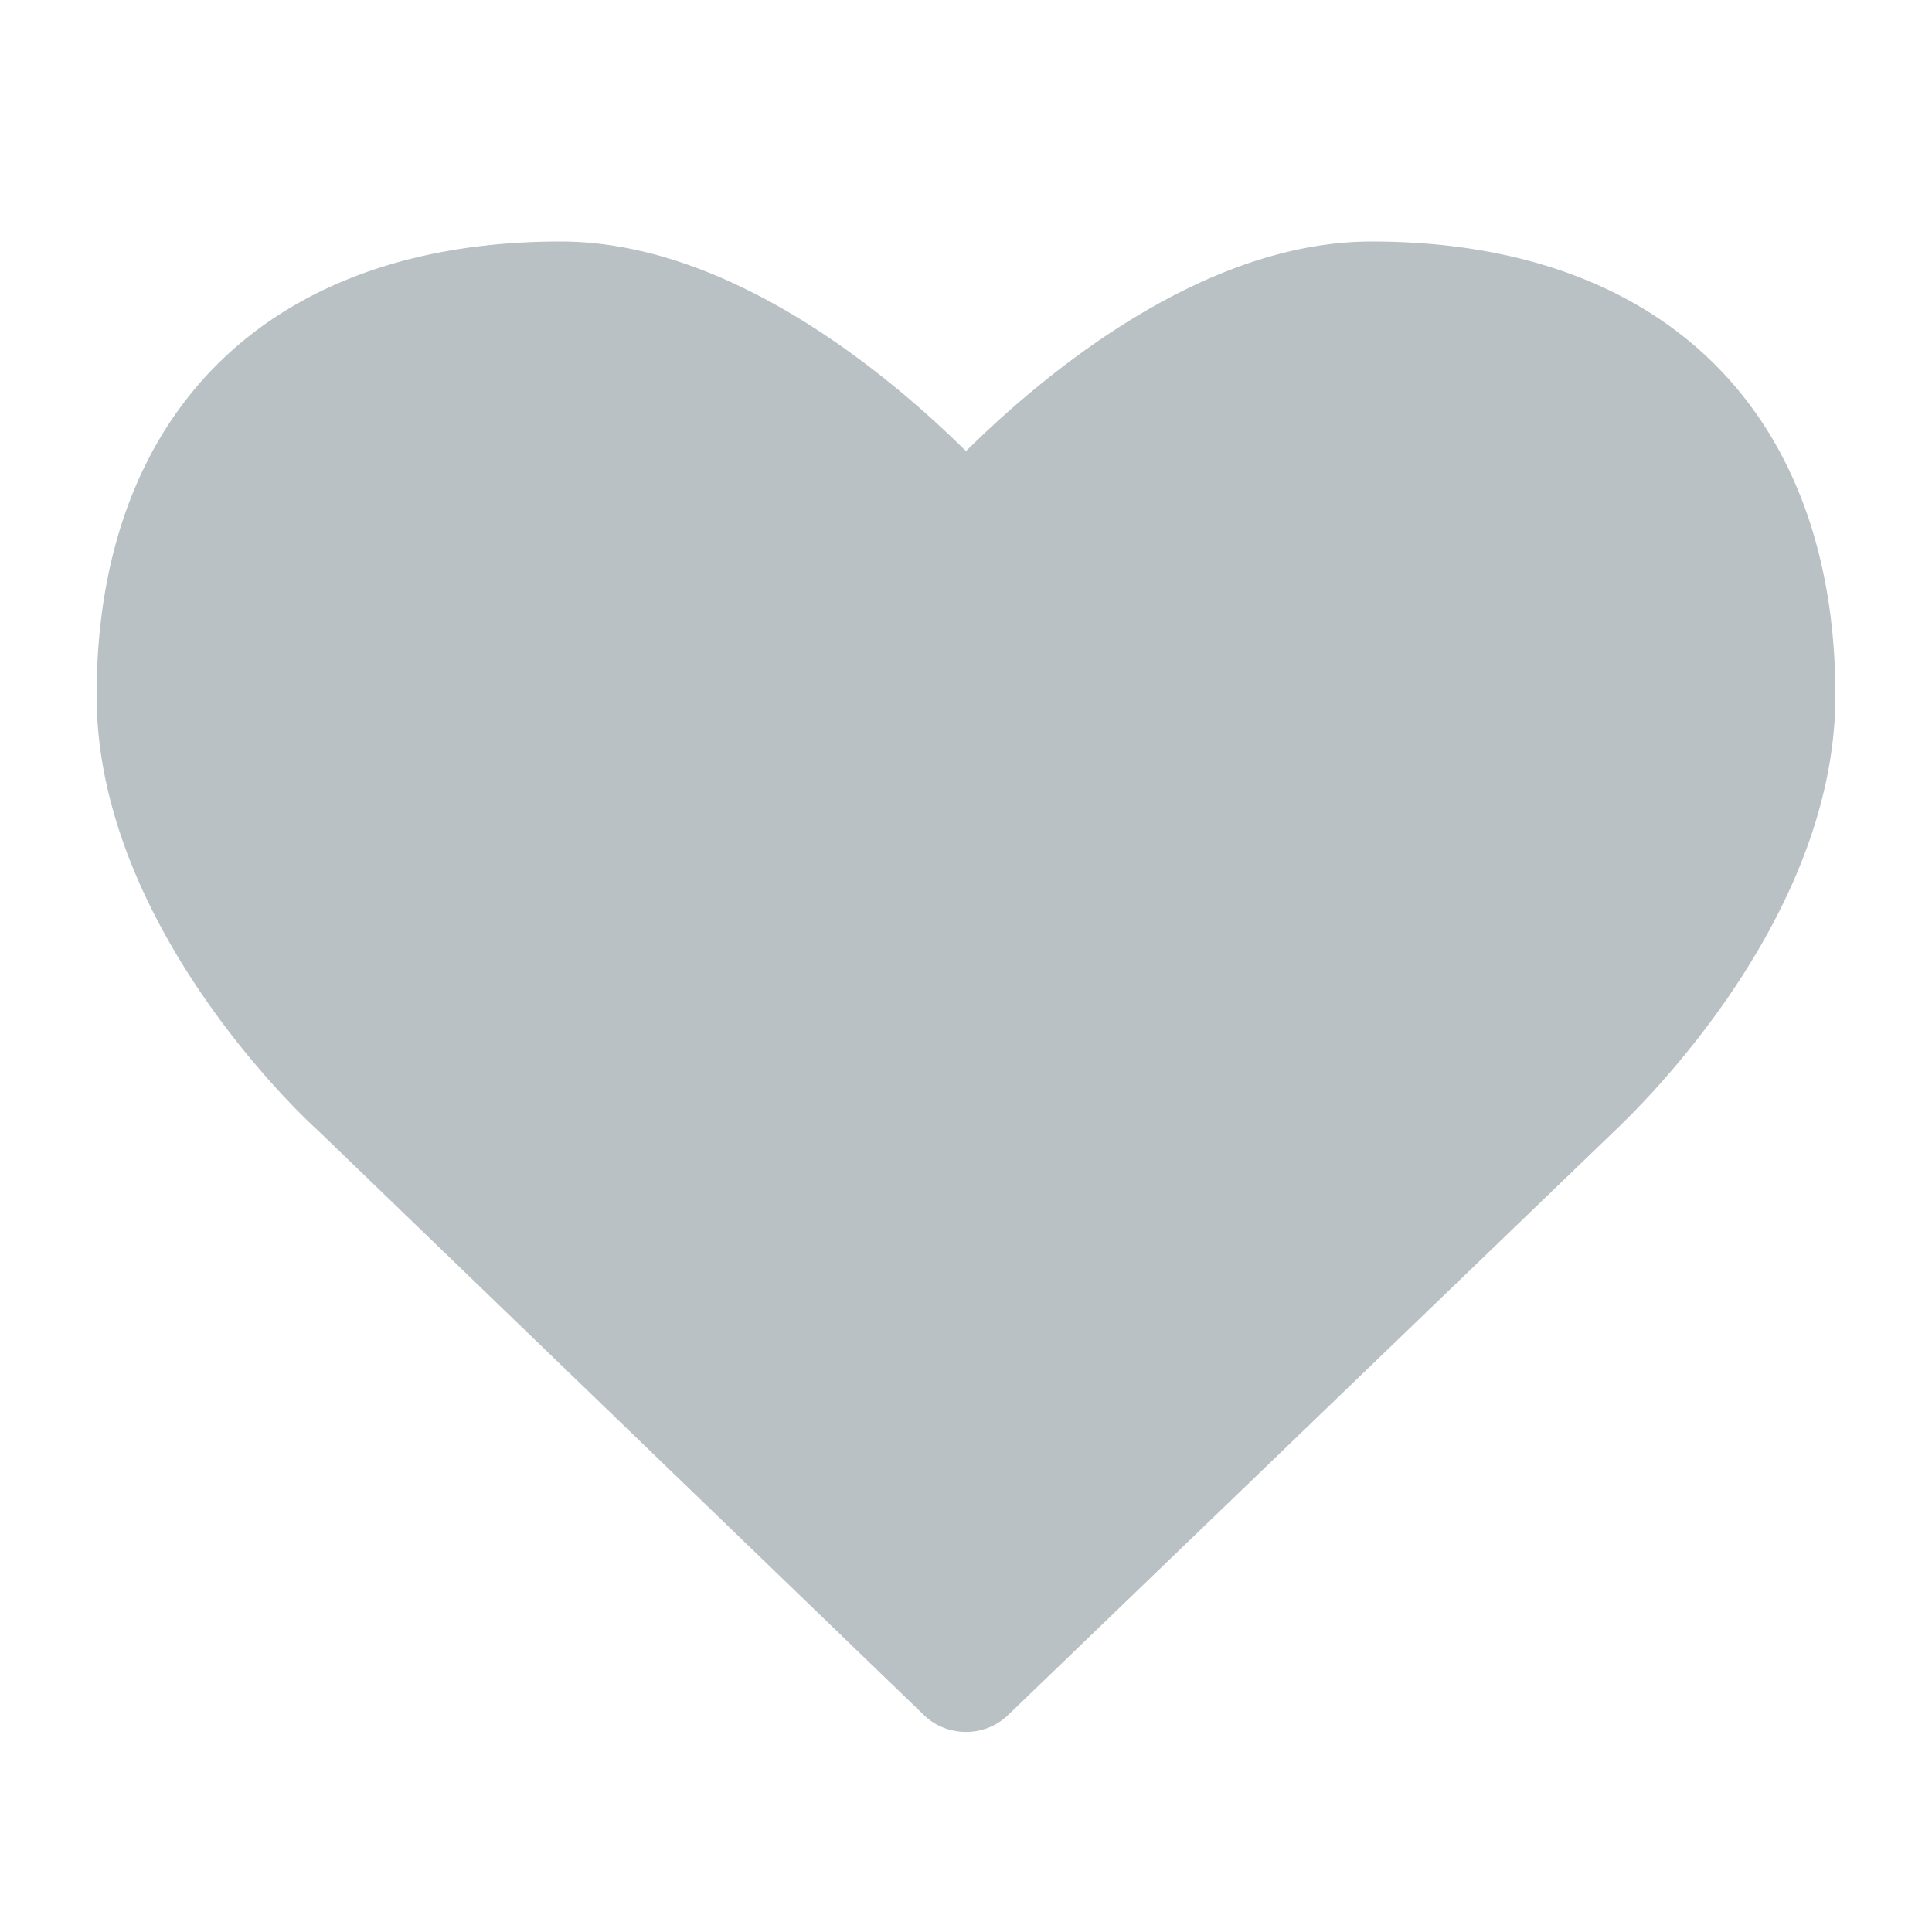 <?xml version="1.0" standalone="no"?><!DOCTYPE svg PUBLIC "-//W3C//DTD SVG 1.1//EN" "http://www.w3.org/Graphics/SVG/1.1/DTD/svg11.dtd"><svg t="1566900742531" class="icon" viewBox="0 0 1024 1024" version="1.1" xmlns="http://www.w3.org/2000/svg" p-id="2645" xmlns:xlink="http://www.w3.org/1999/xlink" width="200" height="200"><defs><style type="text/css"></style></defs><path d="M512 917.939c-8.218 0-16.461-3.072-22.63-9.242L168.448 599.091c-4.096-3.584-117.248-106.982-117.248-230.4C51.2 218.01 143.258 128 297.037 128c89.984 0 174.336 70.963 214.963 111.104C552.627 198.938 636.979 128 726.963 128 880.742 128 972.8 218.01 972.8 368.691c0 123.418-113.152 226.816-117.76 231.424L534.63 908.698a31.898 31.898 0 0 1-22.63 9.242z" p-id="2646" fill="#B9C1C5"></path></svg>